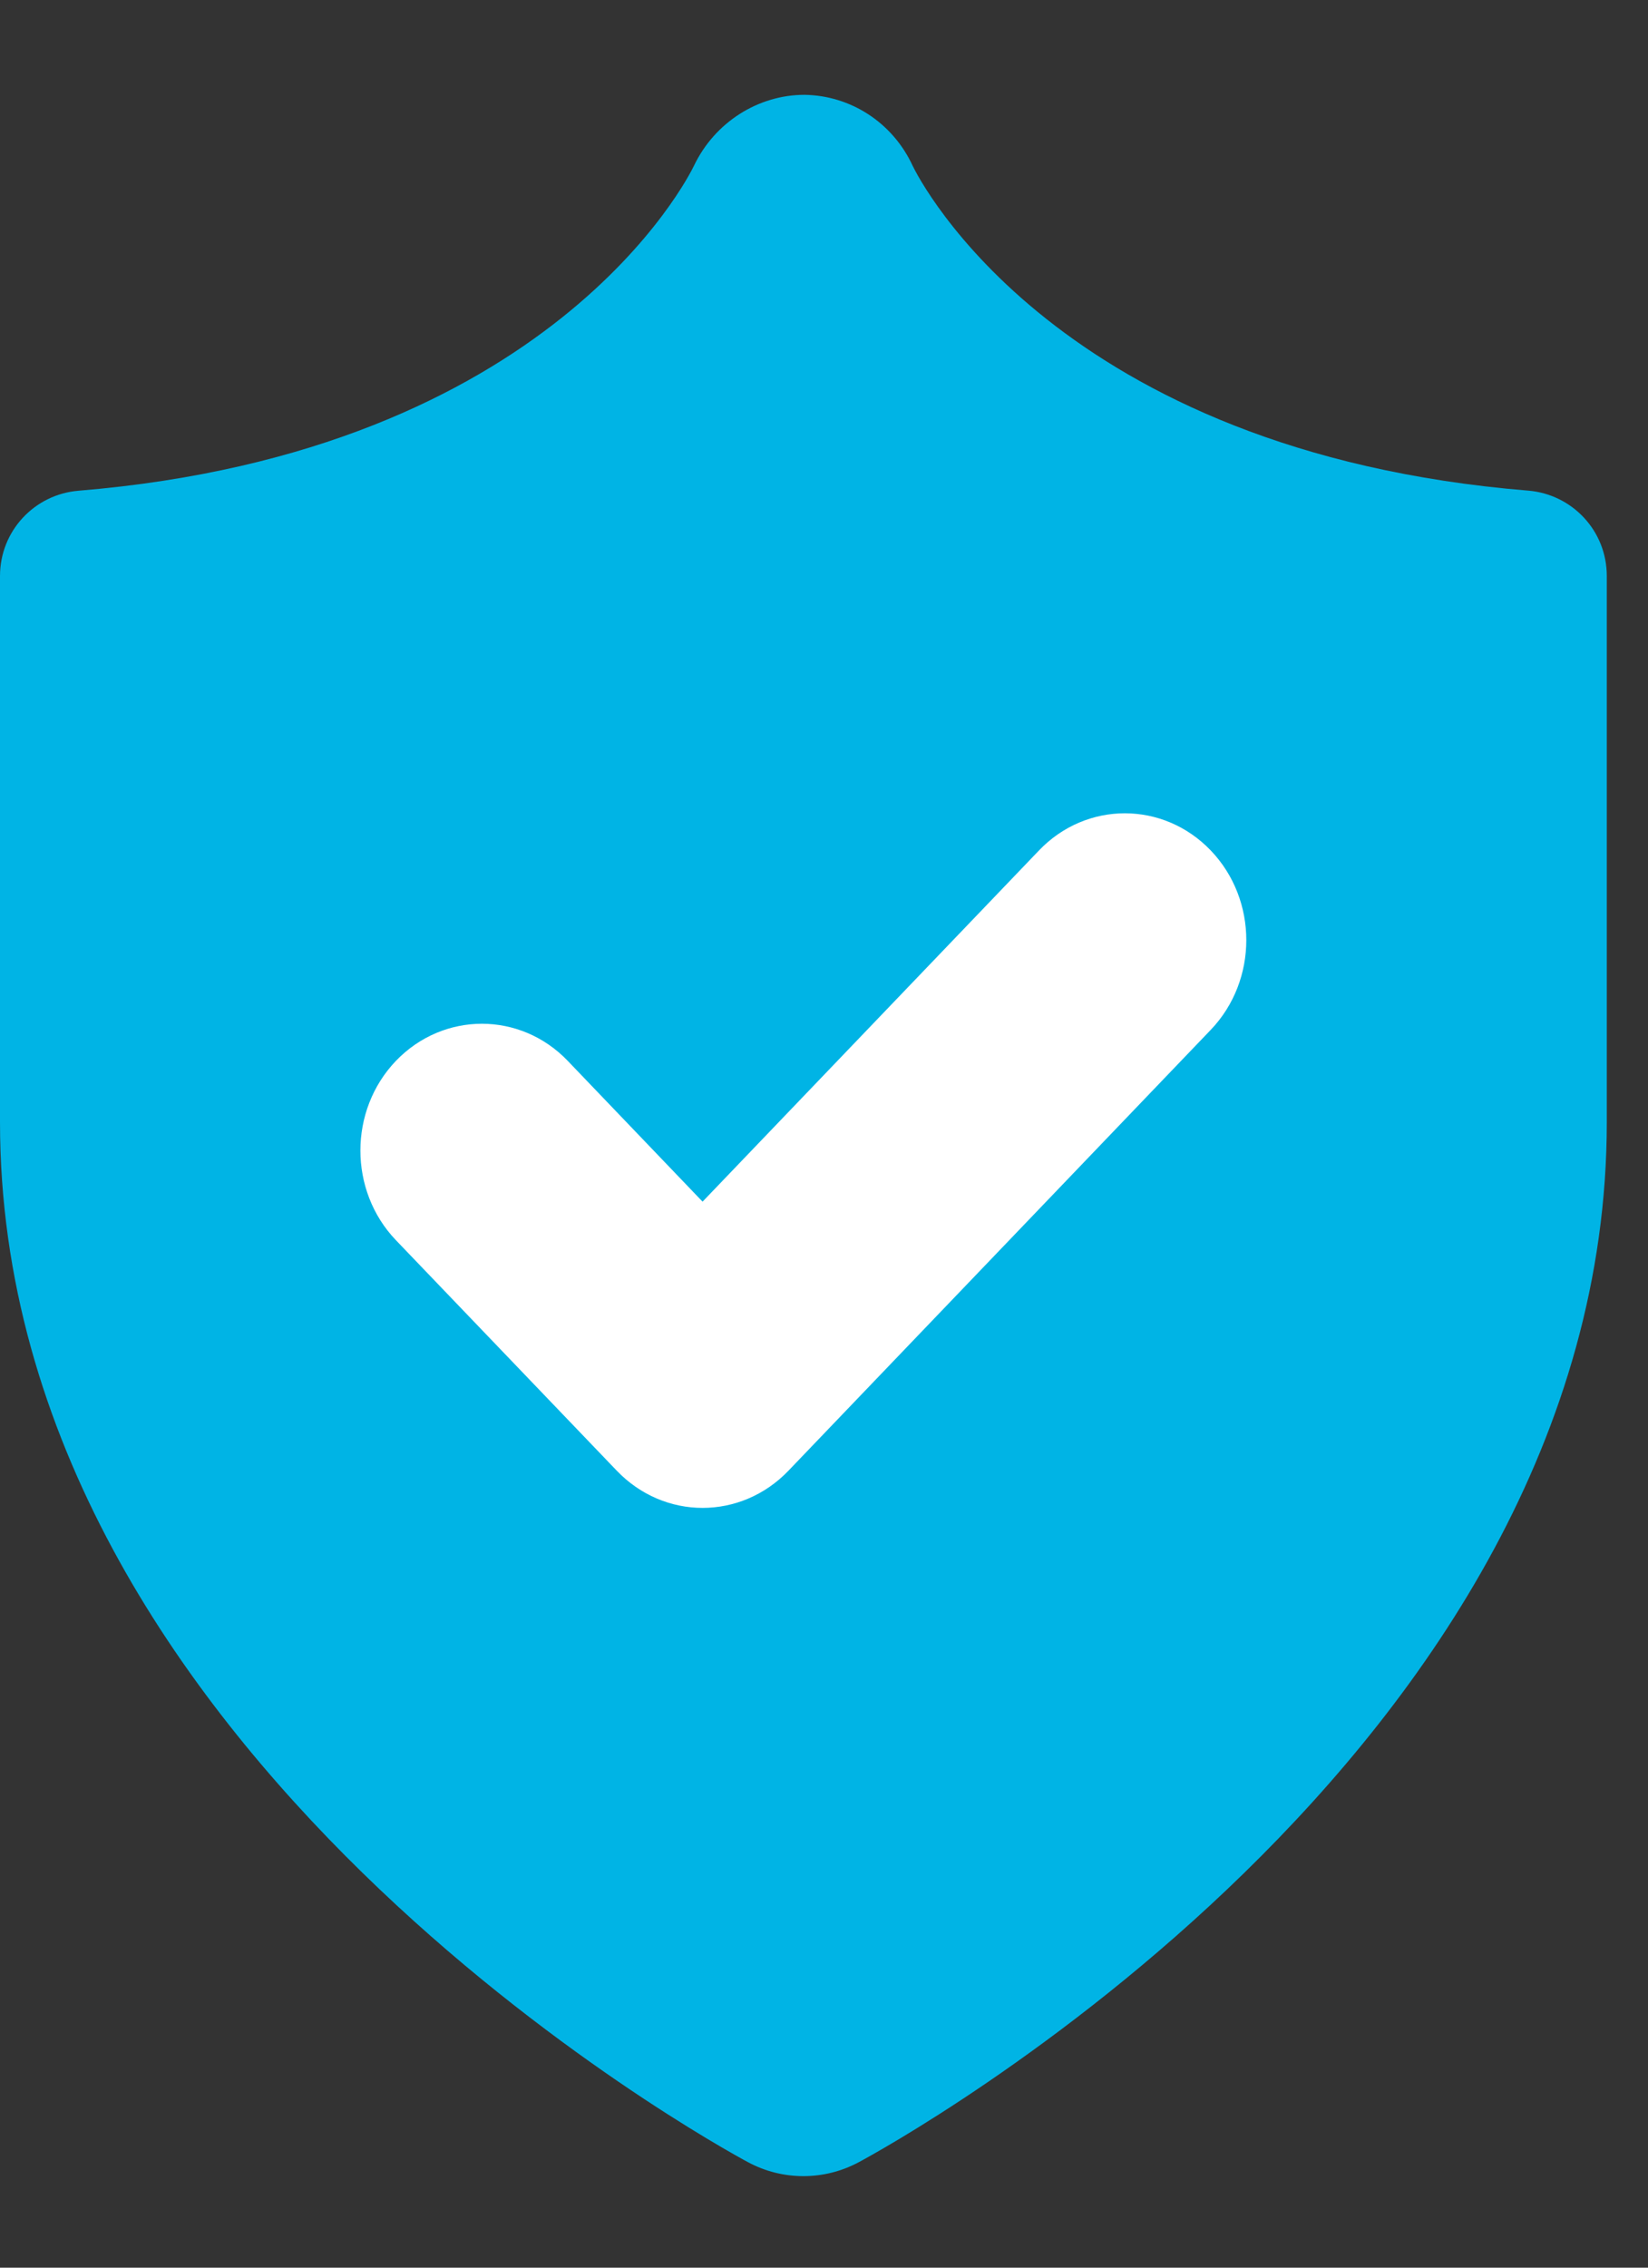 <svg width="16" height="22" viewBox="0 0 16 22" fill="none" xmlns="http://www.w3.org/2000/svg">
<rect x="0" y="0" width="16" height="22" fill="#333333" stroke="none"/>
<path d="M14.837 4.76C10.266 4.385 8.926 1.744 8.861 1.609C8.667 1.189 8.258 0.926 7.81 0.92C7.363 0.92 6.94 1.185 6.738 1.607C6.685 1.718 5.355 4.383 0.761 4.761C0.338 4.796 0 5.148 0 5.589V10.886C0 17.014 6.965 20.817 7.261 20.976C7.43 21.067 7.615 21.112 7.8 21.112C7.985 21.112 8.169 21.067 8.339 20.976C8.635 20.817 15.6 17.014 15.6 10.886V5.589C15.6 5.147 15.262 4.796 14.839 4.76H14.837Z" fill="#00B4E5"/>
<path d="M11.755 9.991L7.655 14.268C7.425 14.508 7.123 14.629 6.821 14.629C6.52 14.629 6.218 14.508 5.988 14.268L3.844 12.032C3.384 11.552 3.384 10.772 3.844 10.292C4.305 9.812 5.052 9.812 5.512 10.292L6.821 11.658L10.087 8.251C10.547 7.77 11.294 7.77 11.755 8.251C12.215 8.731 12.215 9.51 11.755 9.991Z" fill="white"/>
</svg>
